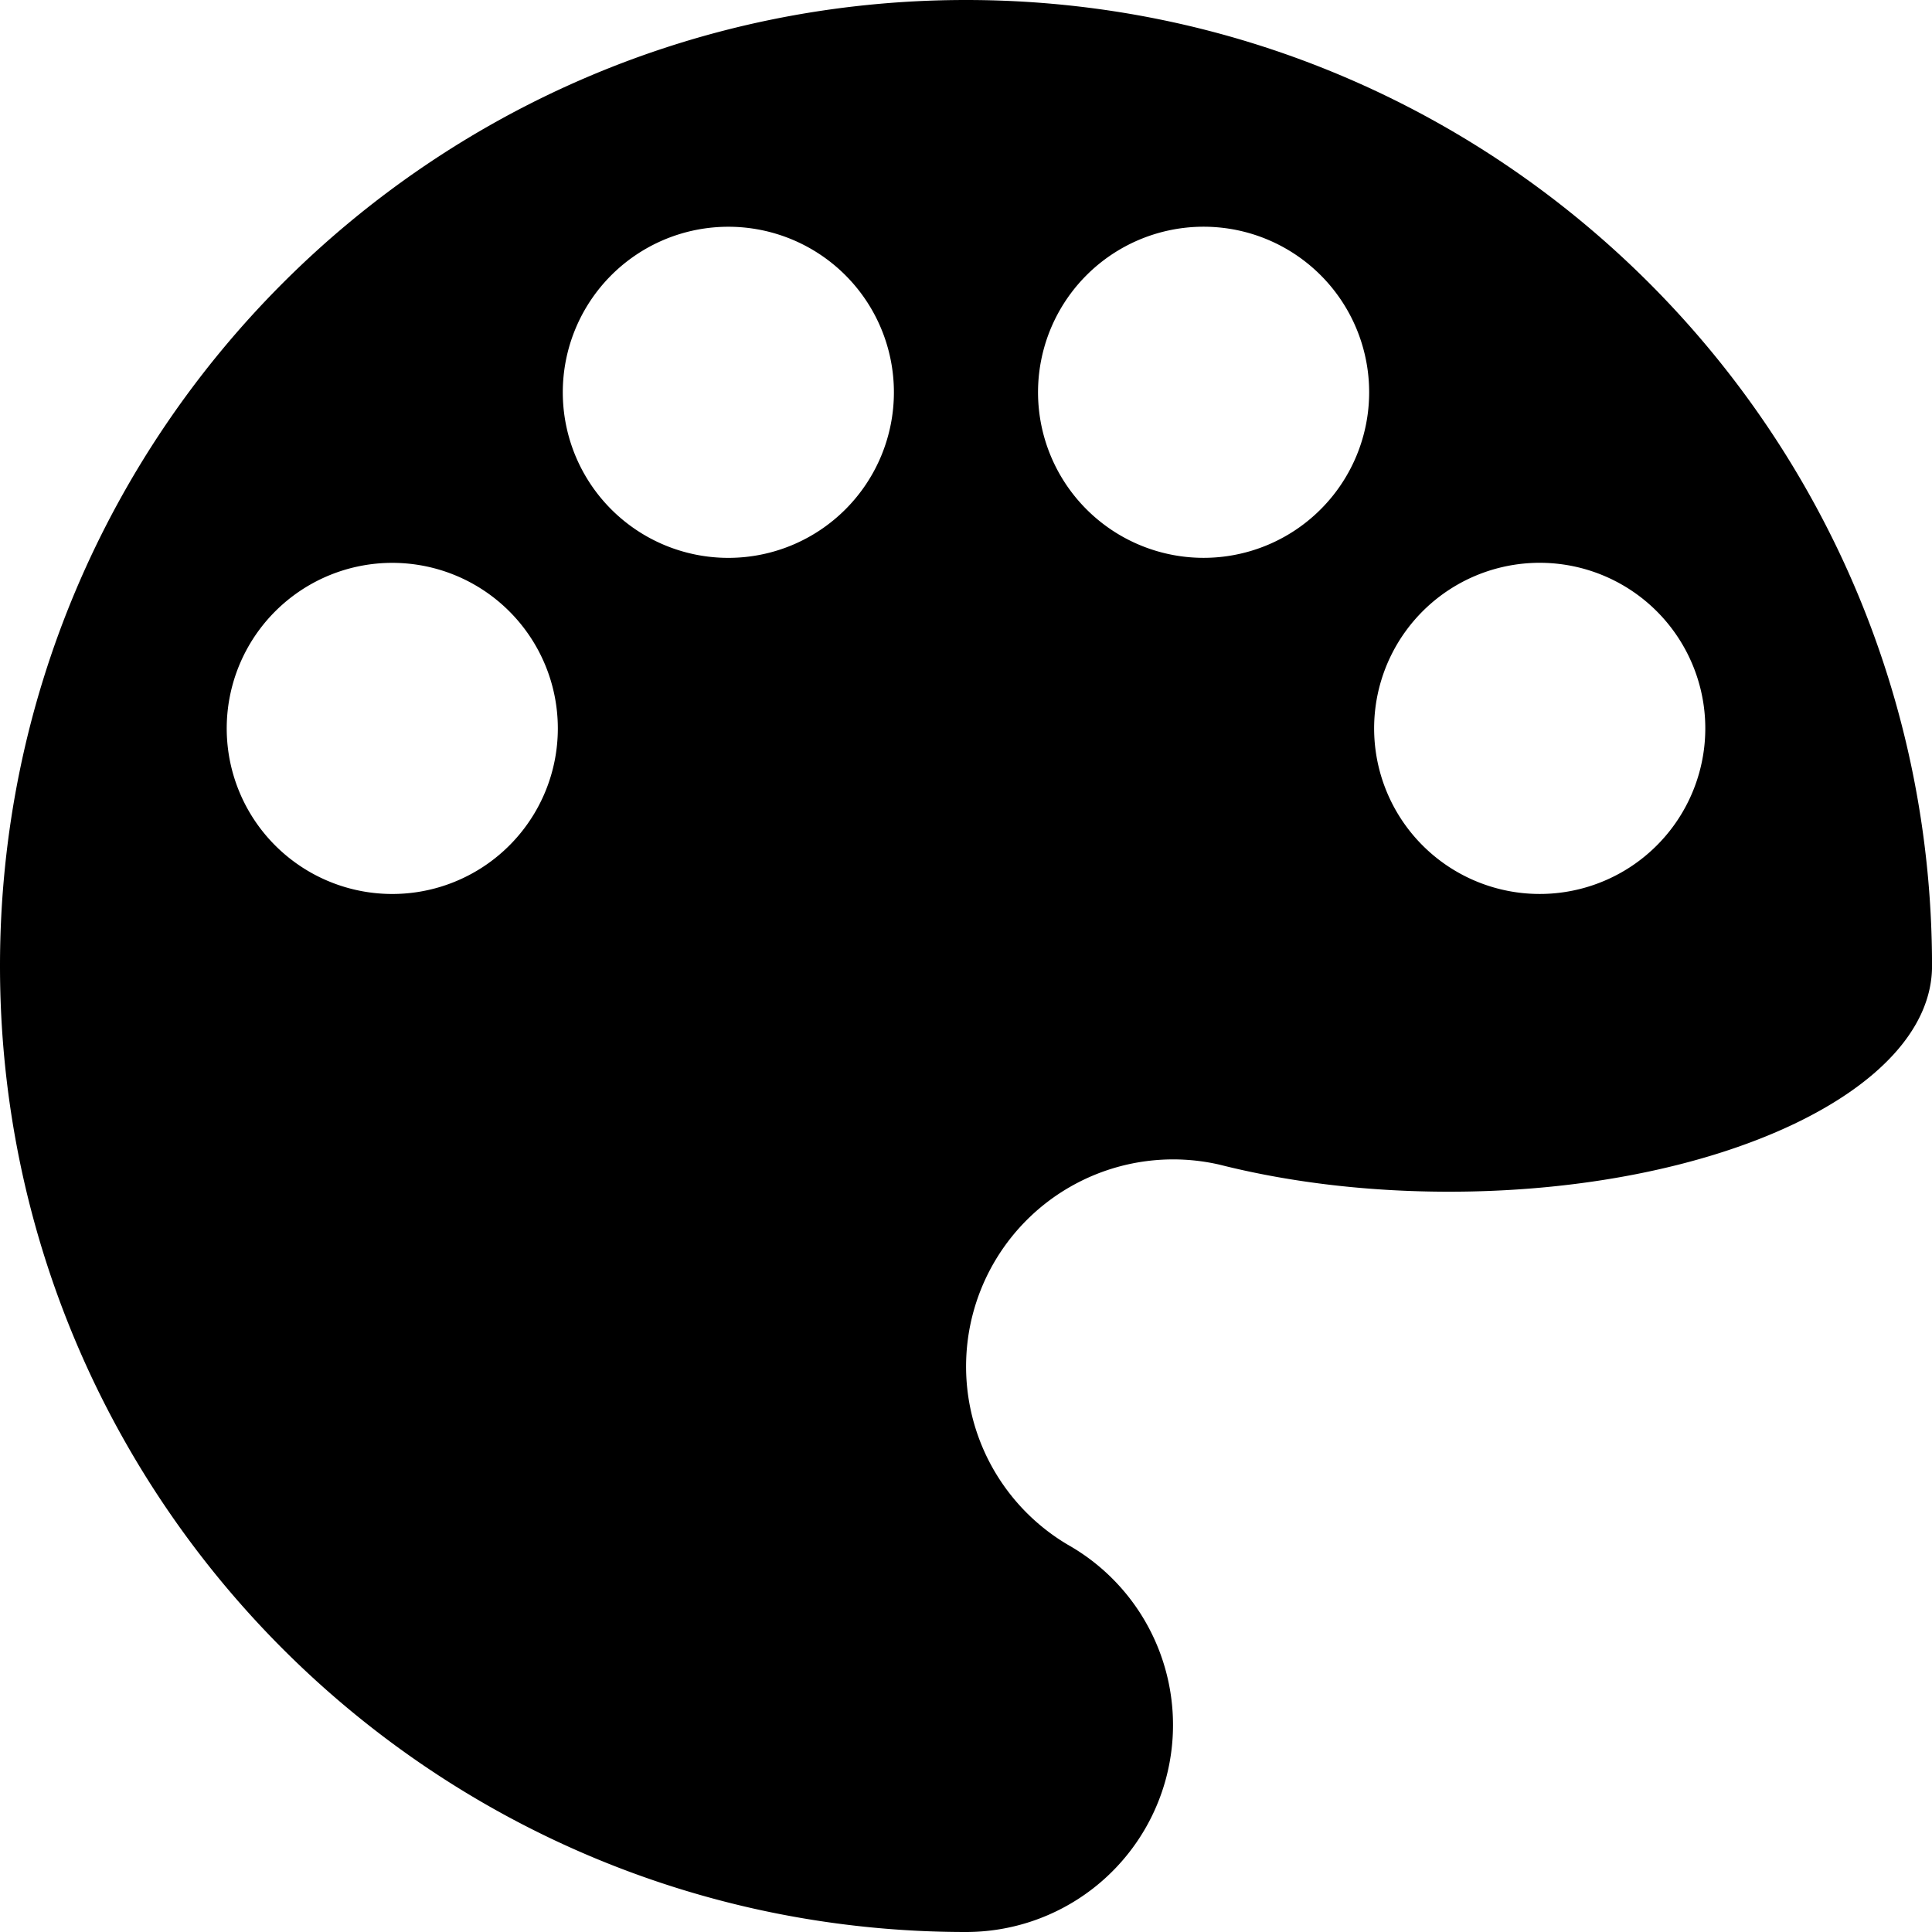<svg t="1599552431241" class="icon" viewBox="0 0 1024 1024" version="1.1" xmlns="http://www.w3.org/2000/svg" p-id="4908" width="32" height="32"><path d="M512 0C229.23 0 0 229.23 0 512s229.23 512 512 512a109.72 109.72 0 0 0 55.77-204.21c-0.62-0.37-1.25-0.73-1.88-1.09a109.75 109.75 0 0 1 80.47-201.41l3.55 0.88c35.34 8.61 75.5 13.46 118.11 13.46 141.38 0 256-53.55 256-119.62C1024 229.23 794.77 0 512 0zM289 419.63A87.75 87.75 0 1 1 241.48 305 87.76 87.76 0 0 1 289 419.63zM419.63 289a87.75 87.75 0 1 1 47.48-114.65A87.76 87.76 0 0 1 419.63 289zM719 241.49a87.75 87.75 0 1 1-47.48-114.64A87.74 87.74 0 0 1 719 241.49z m181.6 168.18a87.76 87.76 0 1 1-3.45-57.21 87.62 87.62 0 0 1 3.45 57.21z" p-id="4909"></path></svg>